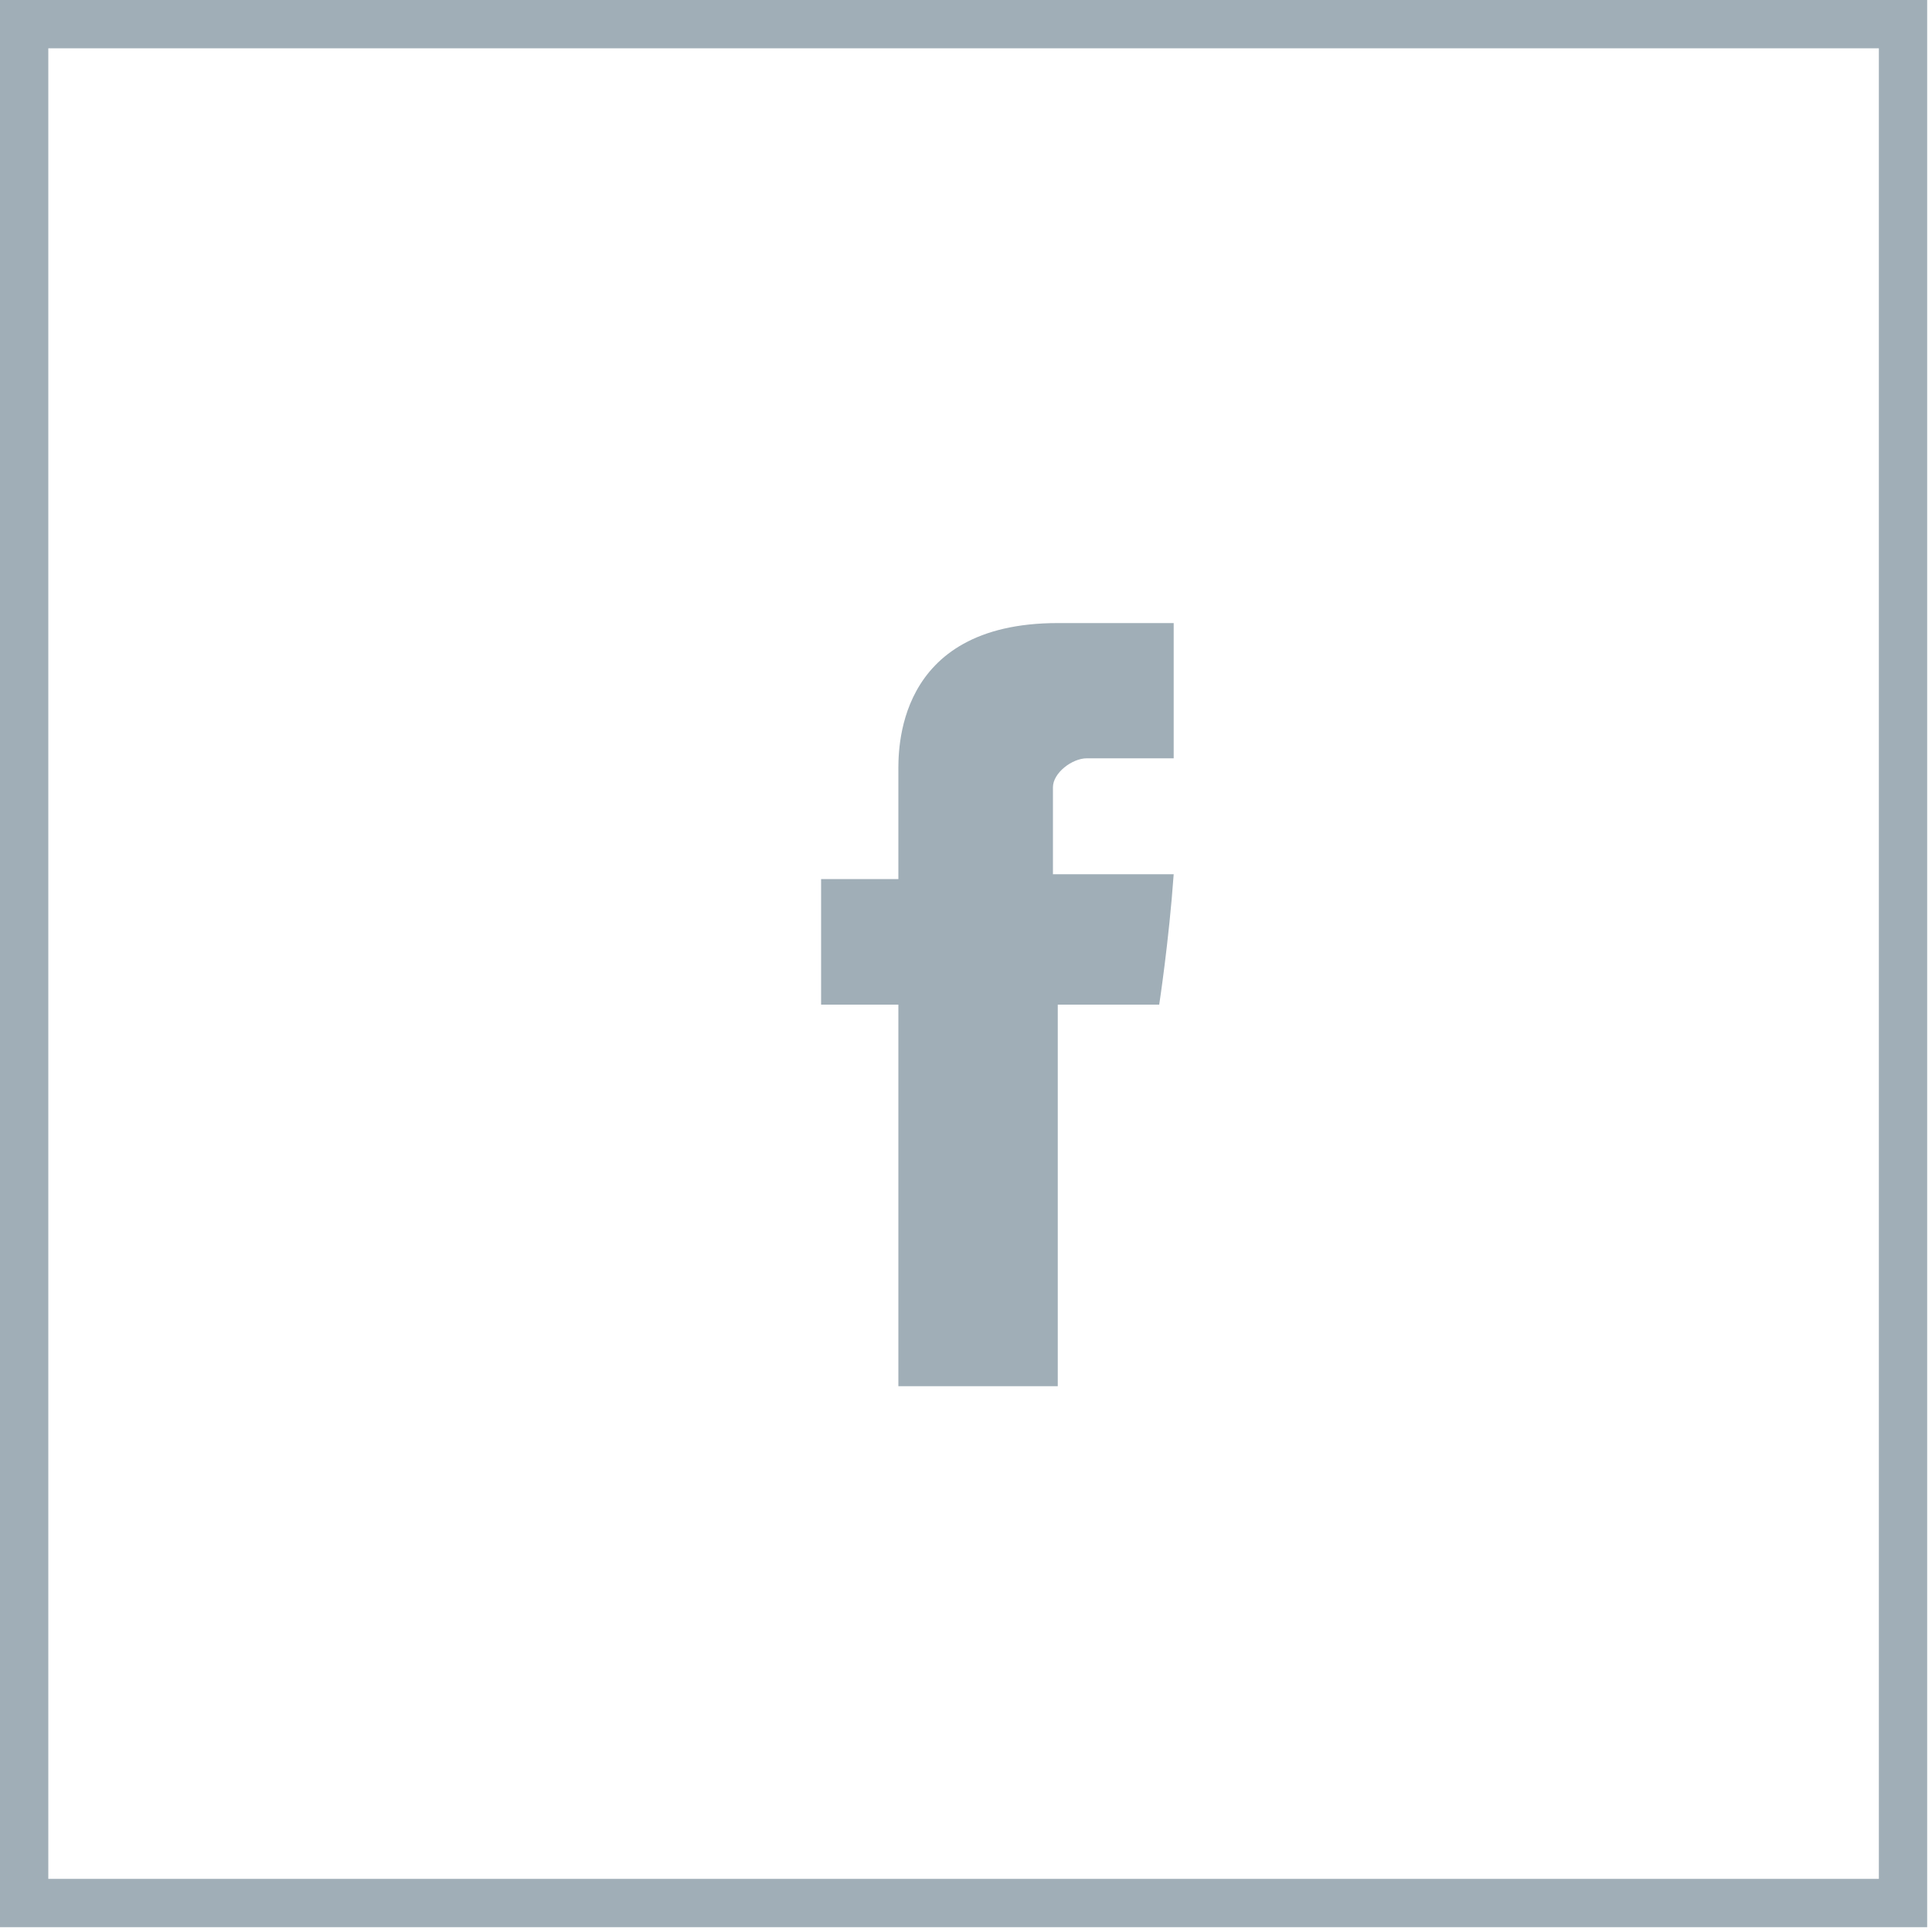 <?xml version="1.0" encoding="utf-8"?>
<!-- Generator: Adobe Illustrator 20.1.0, SVG Export Plug-In . SVG Version: 6.00 Build 0)  -->
<svg version="1.1" id="Слой_1" xmlns="http://www.w3.org/2000/svg" xmlns:xlink="http://www.w3.org/1999/xlink" x="0px" y="0px"
	 viewBox="0 0 40 40" style="enable-background:new 0 0 40 40;" xml:space="preserve">
<style type="text/css">
	.st0{fill:#A0AEB7;}
	.st1{fill:none;stroke:#A0AEB7;stroke-miterlimit:10;}
</style>
<g id="social_x5F_fb">
	<g>
		<g>
			<path id="Facebook_1_" class="st0" d="M18.6,16c0,0.4,0,2.2,0,2.2H17v2.6h1.6v7.9h3.3v-7.9H24c0,0,0.2-1.3,0.3-2.7
				c-0.3,0-2.5,0-2.5,0s0-1.5,0-1.8s0.4-0.6,0.7-0.6c0.4,0,1.1,0,1.8,0c0-0.4,0-1.6,0-2.8c-0.9,0-2,0-2.4,0
				C18.5,12.9,18.6,15.6,18.6,16z"/>
		</g>
		<rect x="0.5" y="0.5" class="st1" width="38.9" height="38.9"/>
	</g>
</g>
</svg>
